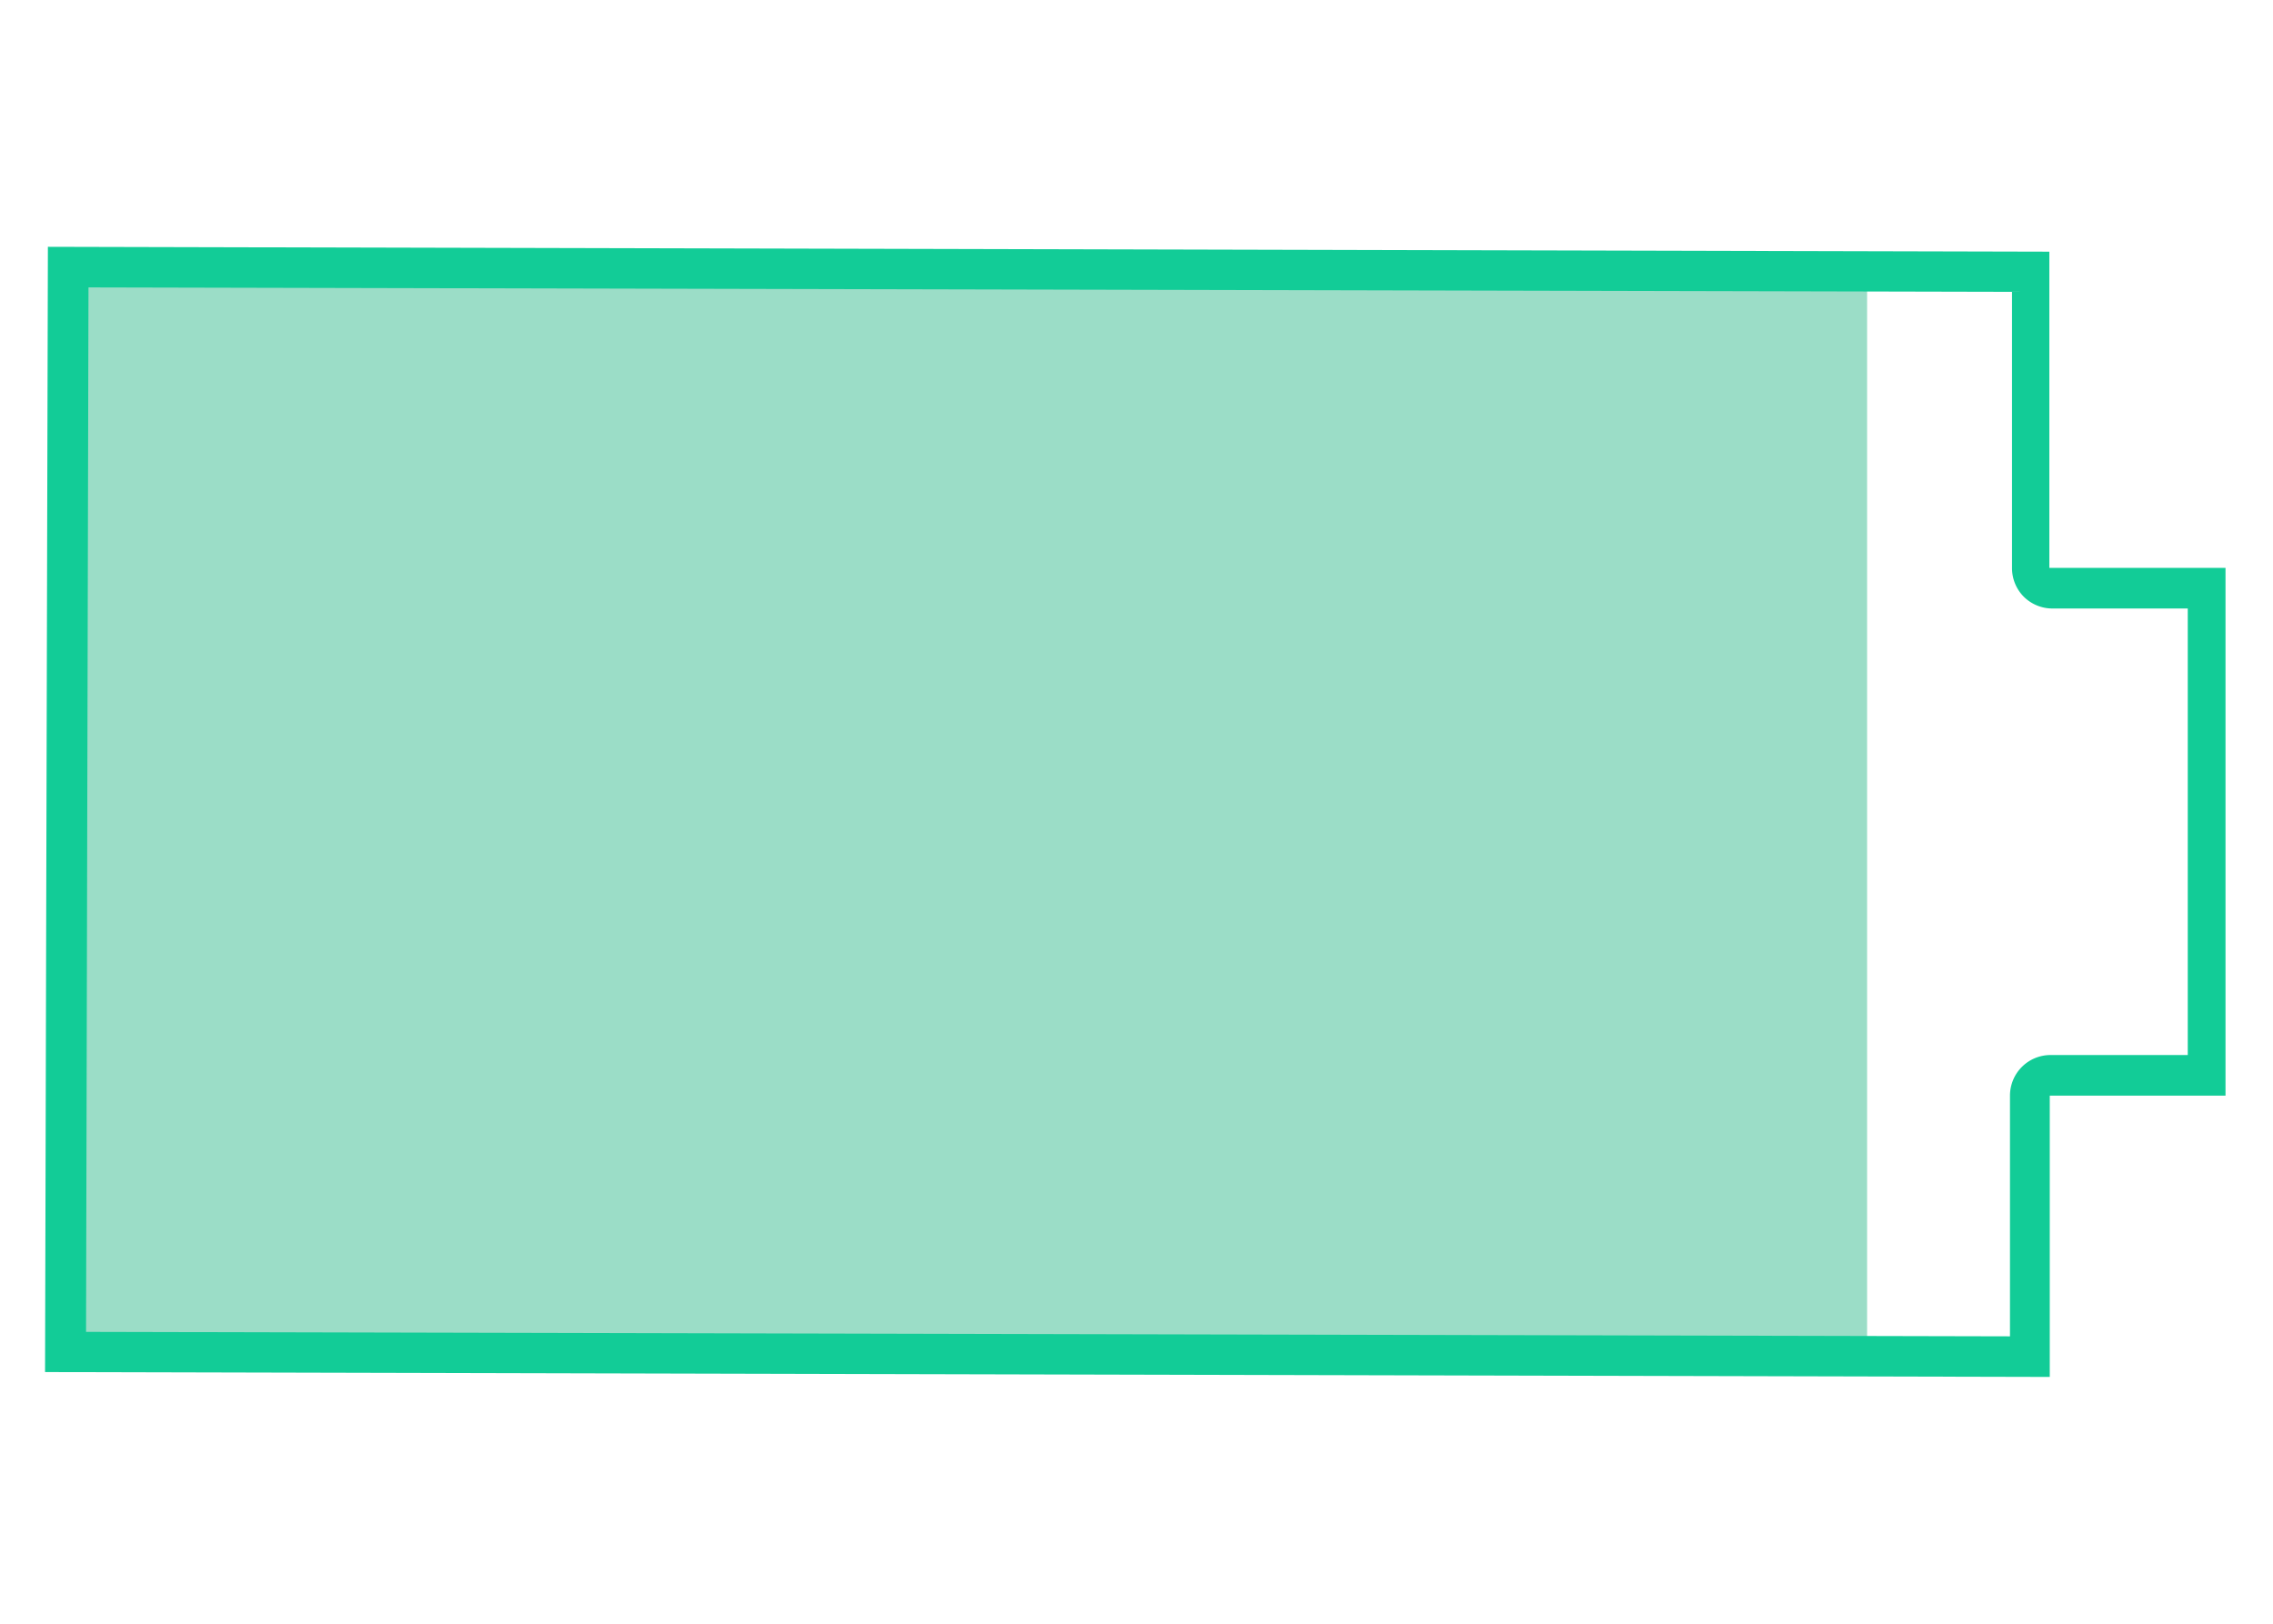 <svg id="okBatterie" data-name="Calque 1" xmlns="http://www.w3.org/2000/svg" viewBox="0 0 56 40">
  <title>icn_batterie_verte</title>
  <rect fill="#9bddc7" x="1.24" y="6.26" width="44.76" height="27.49" transform="translate(47.24 40) rotate(180)"/>
  <path fill="#12cc97" d="M2.18,7.08l47.39.11,0,6.8a1,1,0,0,0,.29.71,1,1,0,0,0,.71.29h3.33l0,11H50.52a1,1,0,0,0-1,1v5.93L2.12,32.81,2.18,7.08m-1-1L1.11,33.8l49.39.12,0-6.93h4.33l0-13-4.34,0,0-7.79L1.18,6.08Z"/>
</svg>
